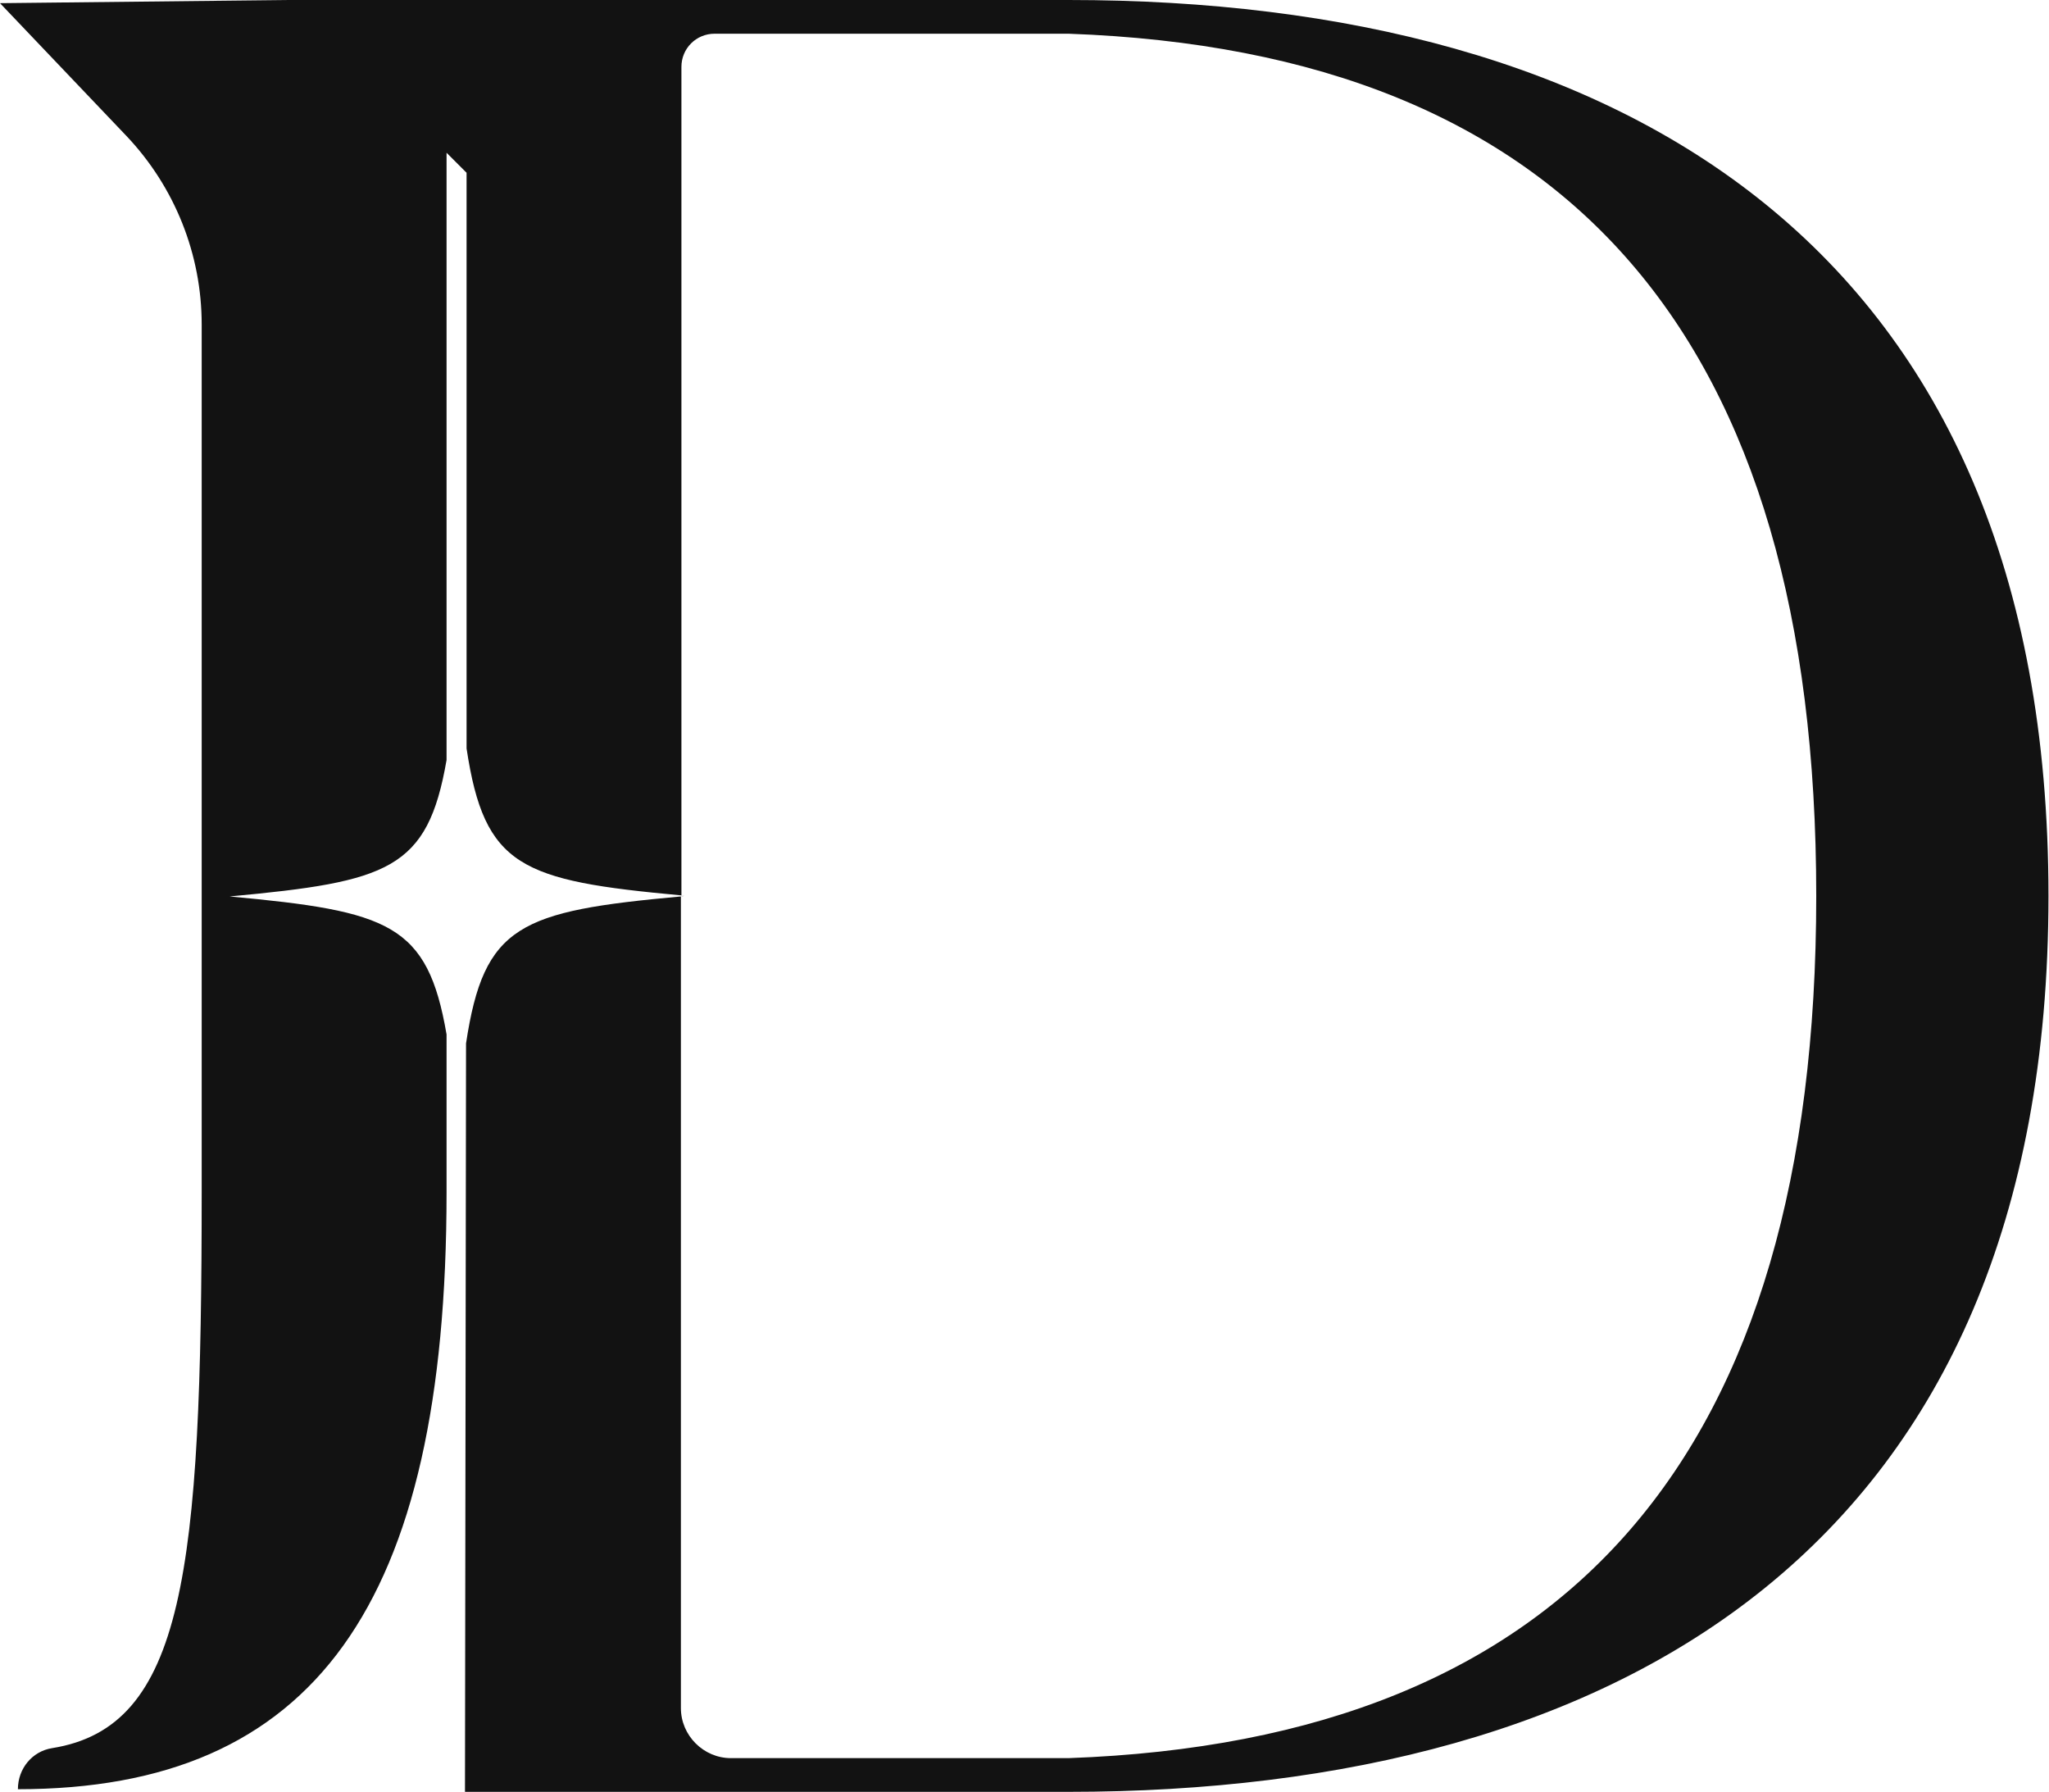 <?xml version="1.0" encoding="UTF-8"?>
<svg id="Camada_2" data-name="Camada 2" xmlns="http://www.w3.org/2000/svg" version="1.1" viewBox="0 0 389.1 340.2">
  <defs>
    <style>
      .cls-1 {
        fill: #121212;
        stroke-width: 0px;
      }
    </style>
  </defs>
  <g id="Camada_1-2" data-name="Camada 1-2">
    <path class="cls-1" d="M202.9,0H54.9L0,.6l24,25.2c9.2,9.7,14.3,22.5,14.3,35.8v164.7c0,72.1-3.3,101.6-28.4,105.6-3.8.6-6.5,3.9-6.5,7.8h0c56.2,0,81.4-34.9,81.4-113.3v-30c-3.6-21-10.9-23.4-41.2-26.2,30.2-2.8,37.6-5.1,41.2-25.9V29c0,0,3.8,3.8,3.8,3.8v109.3c3.4,22.5,10.3,25.1,40.8,27.9V12.7c0-3.5,2.8-6.3,6.3-6.3h67.2c95.2,3.4,142,57.8,142,163.7s-46.8,160.3-142,163.7h-64.1c-5.2,0-9.5-4.3-9.5-9.5v-154.1c-30.6,2.8-37.4,5.4-40.8,27.9l-.2,142.1h114.5c105,0,186.2-46.8,186.2-170.1S307.9,0,202.9,0Z"/>
    <path class="cls-1" d="M130,170.1c-.2,0-.5,0-.7,0h0c.2.1.5,0,.7,0h0Z"/>
  </g>
</svg>